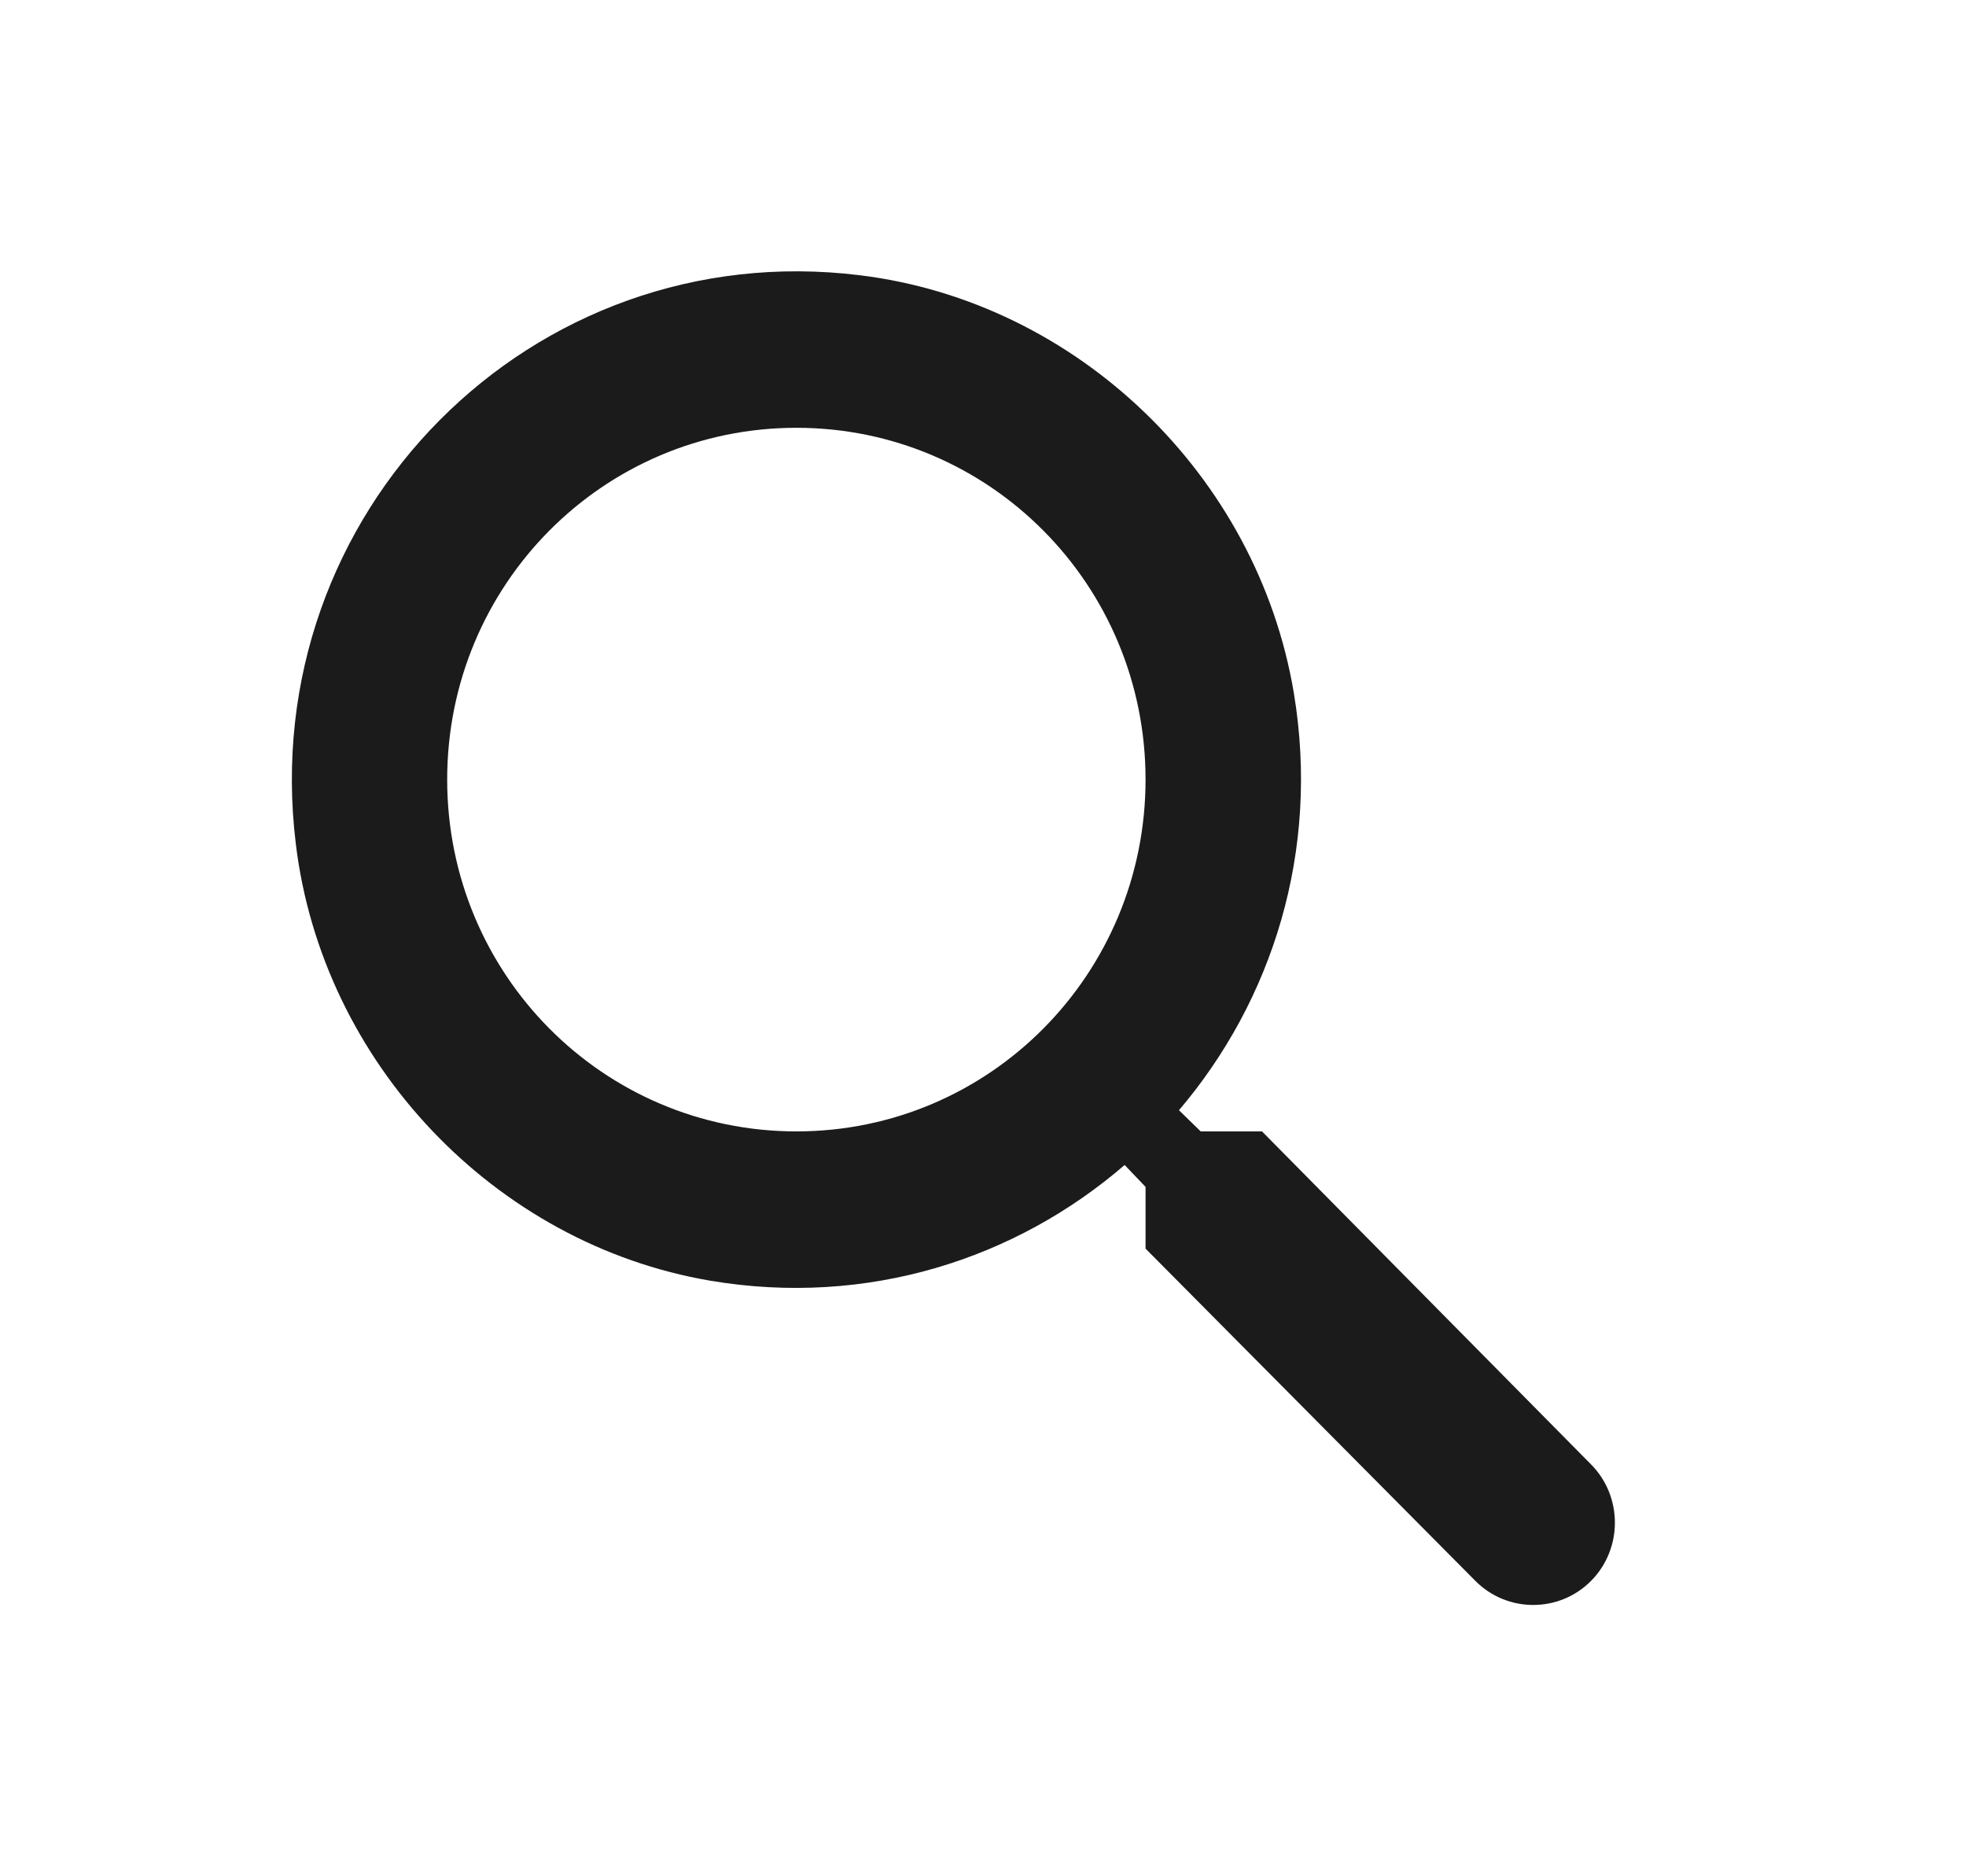 <svg width="22" height="21" viewBox="0 0 22 21" fill="none" xmlns="http://www.w3.org/2000/svg">
<g id="search_24px">
<path id="icon/action/search_24px" fill-rule="evenodd" clip-rule="evenodd" d="M13.436 12.663H14.122L17.804 16.39C18.16 16.749 18.16 17.335 17.804 17.694C17.448 18.053 16.866 18.053 16.51 17.694L12.819 13.975V13.284L12.585 13.039C11.369 14.089 9.71 14.631 7.948 14.334C5.533 13.923 3.605 11.893 3.31 9.443C2.858 5.741 5.95 2.626 9.624 3.081C12.055 3.379 14.07 5.321 14.478 7.754C14.774 9.53 14.235 11.201 13.193 12.426L13.436 12.663ZM5.004 8.725C5.004 10.904 6.749 12.663 8.912 12.663C11.074 12.663 12.819 10.904 12.819 8.725C12.819 6.546 11.074 4.788 8.912 4.788C6.749 4.788 5.004 6.546 5.004 8.725Z" fill="#1B1B1B"/>
</g>
</svg>
